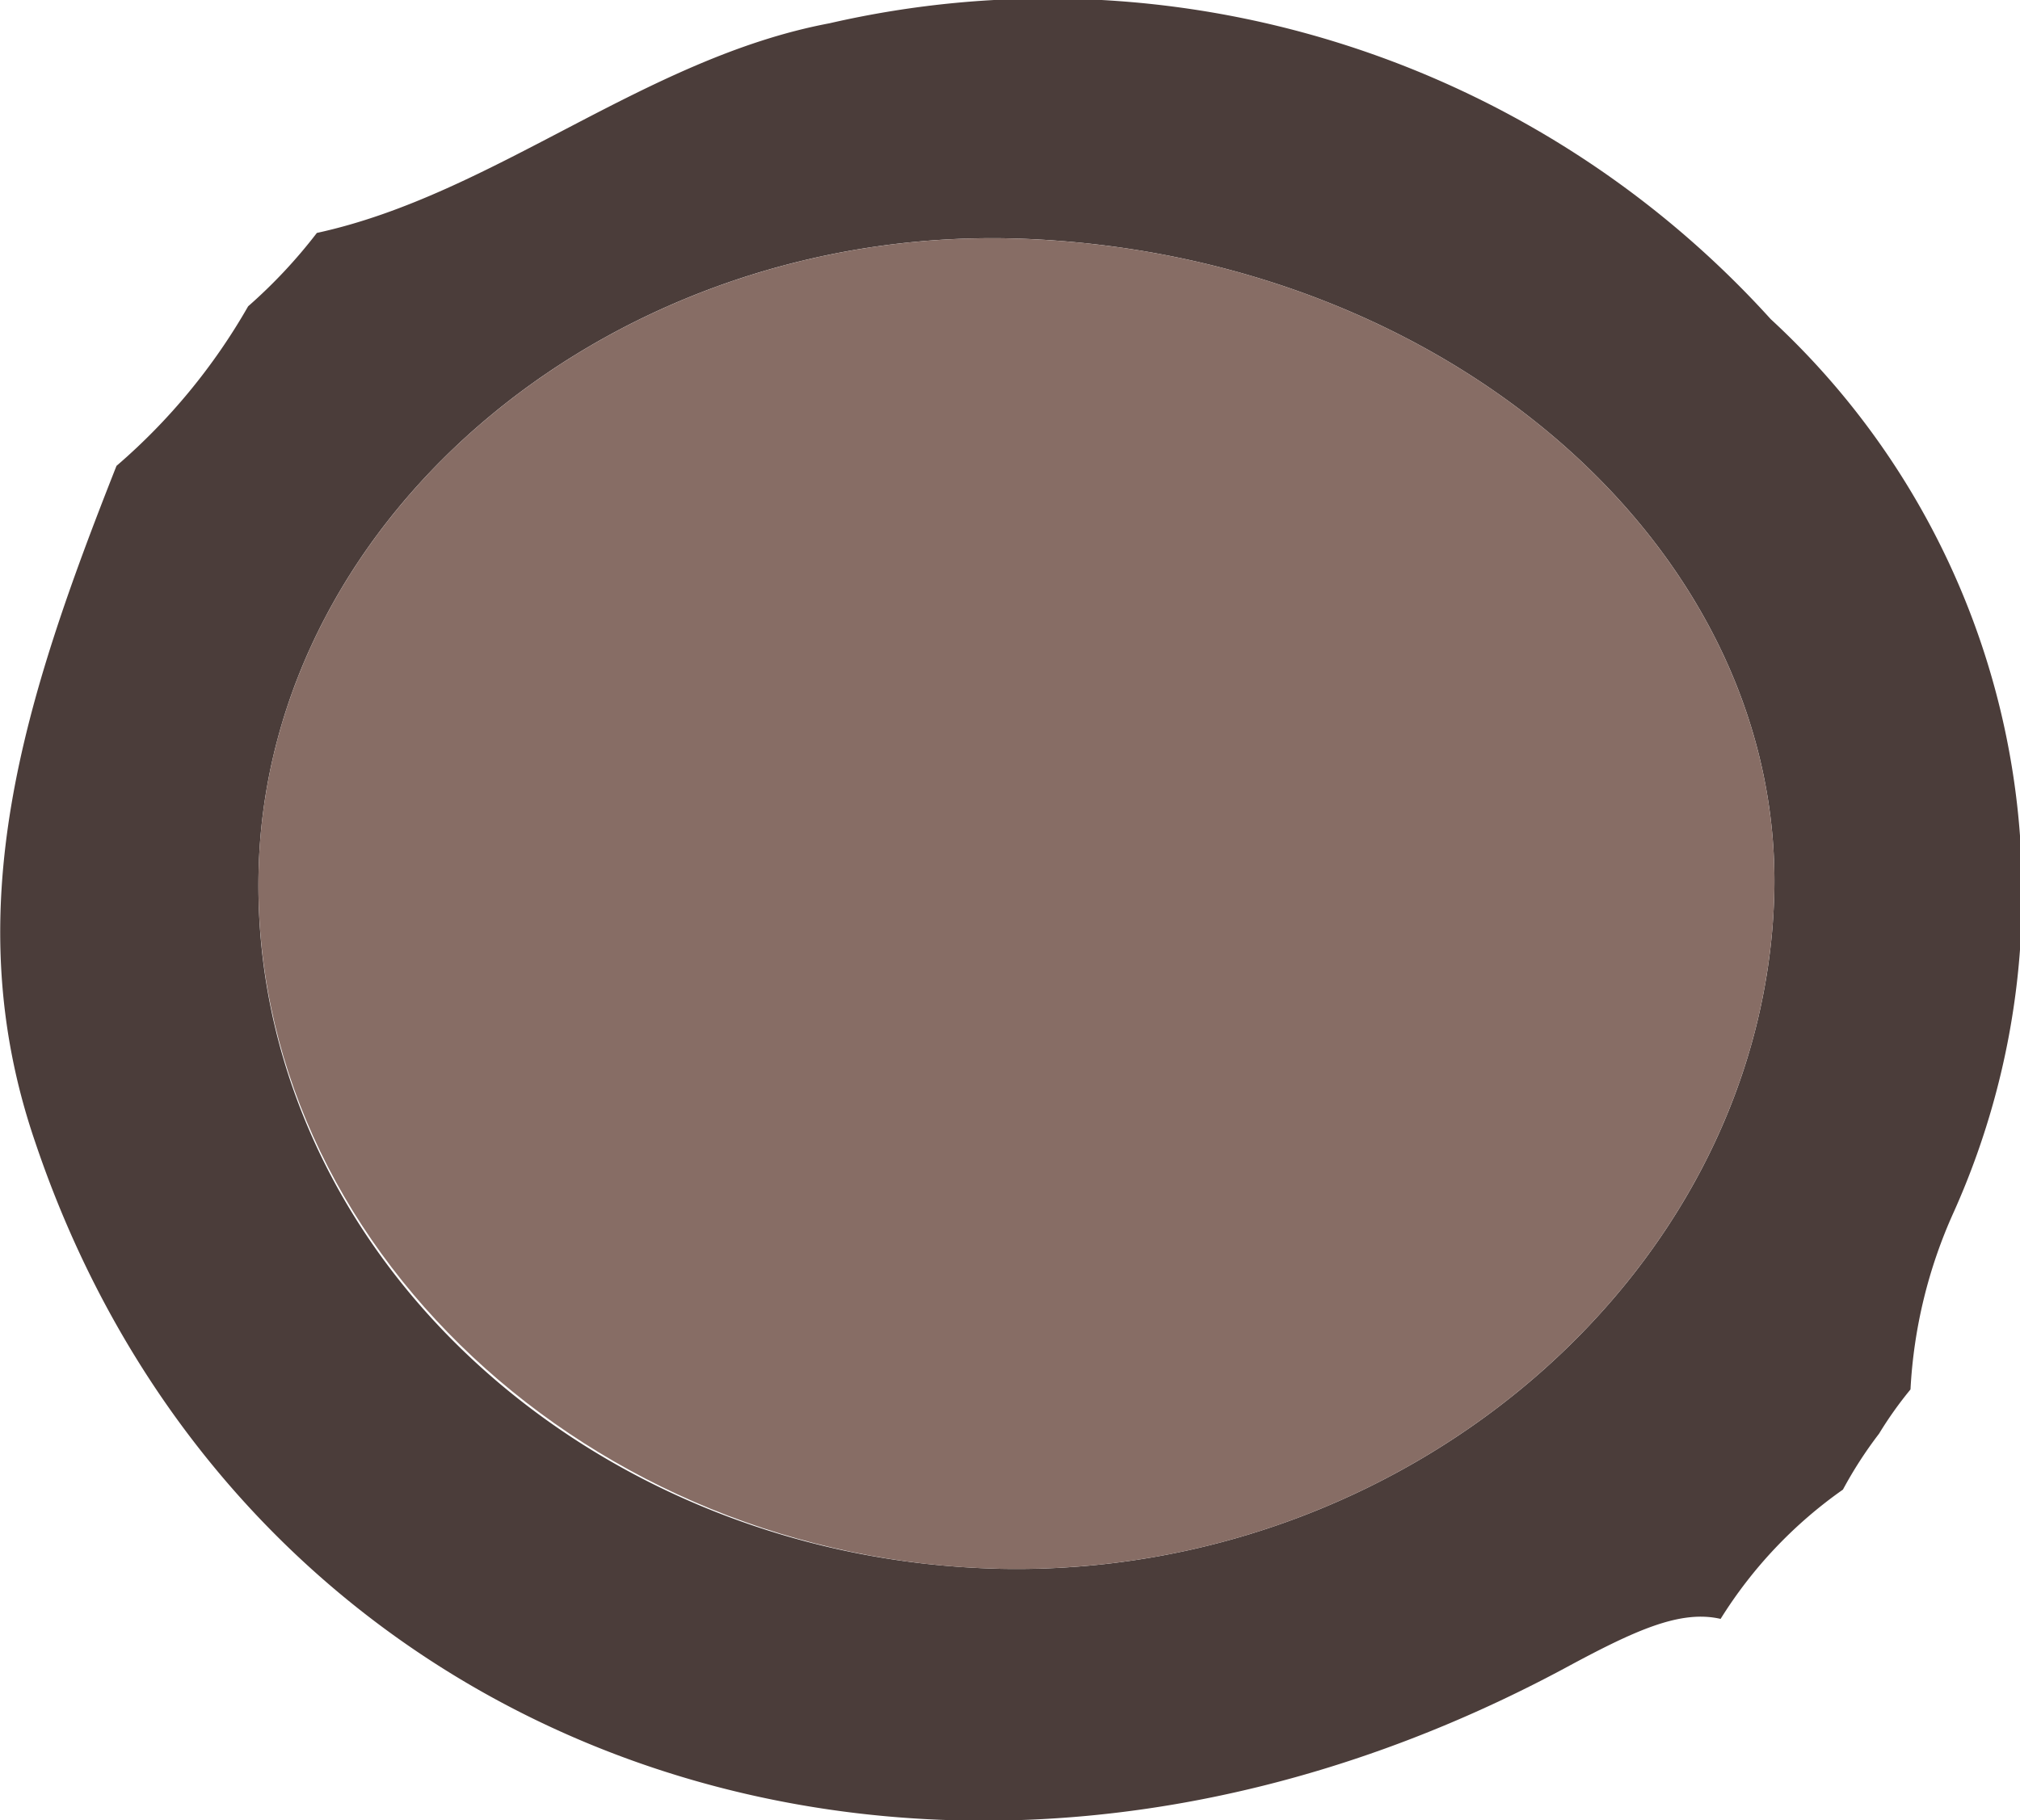 <svg xmlns="http://www.w3.org/2000/svg" viewBox="0 0 17.34 15.63">
    <style>
        g {fill: #876d65}
    </style>
    <g>
        <path d="M16.13,12.31a3.28,3.28,0,0,1,.27-.38,4.22,4.22,0,0,1,.37-1.52A6.7,6.7,0,0,0,15.2,2.74,8.37,8.37,0,0,0,7.12.2C5.53.5,4.24,1.67,2.72,2a4.4,4.4,0,0,1-.59.63l0,0A5.22,5.22,0,0,1,1,4C.21,6-.38,7.81.3,9.8,2.08,15.1,8,17.23,13.42,14.33c.61-.33,1-.51,1.35-.43a3.83,3.83,0,0,1,1.05-1.11A3.56,3.56,0,0,1,16.13,12.31ZM8.59,13.47c-3.59-.08-6.45-2.78-6.37-6C2.3,4.39,5.3,1.92,8.78,2.05c3.65.14,6.54,2.67,6.45,5.65C15.13,10.91,12.1,13.54,8.59,13.47Z"
              style="fill:#4b3d3a"/>
        <path d="M15.23,7.7c-.1,3.21-3.13,5.84-6.64,5.77s-6.45-2.78-6.37-6C2.3,4.39,5.3,1.92,8.78,2.05,12.43,2.19,15.32,4.72,15.23,7.7Z"
              class="ears0"/>
    </g>
</svg>
